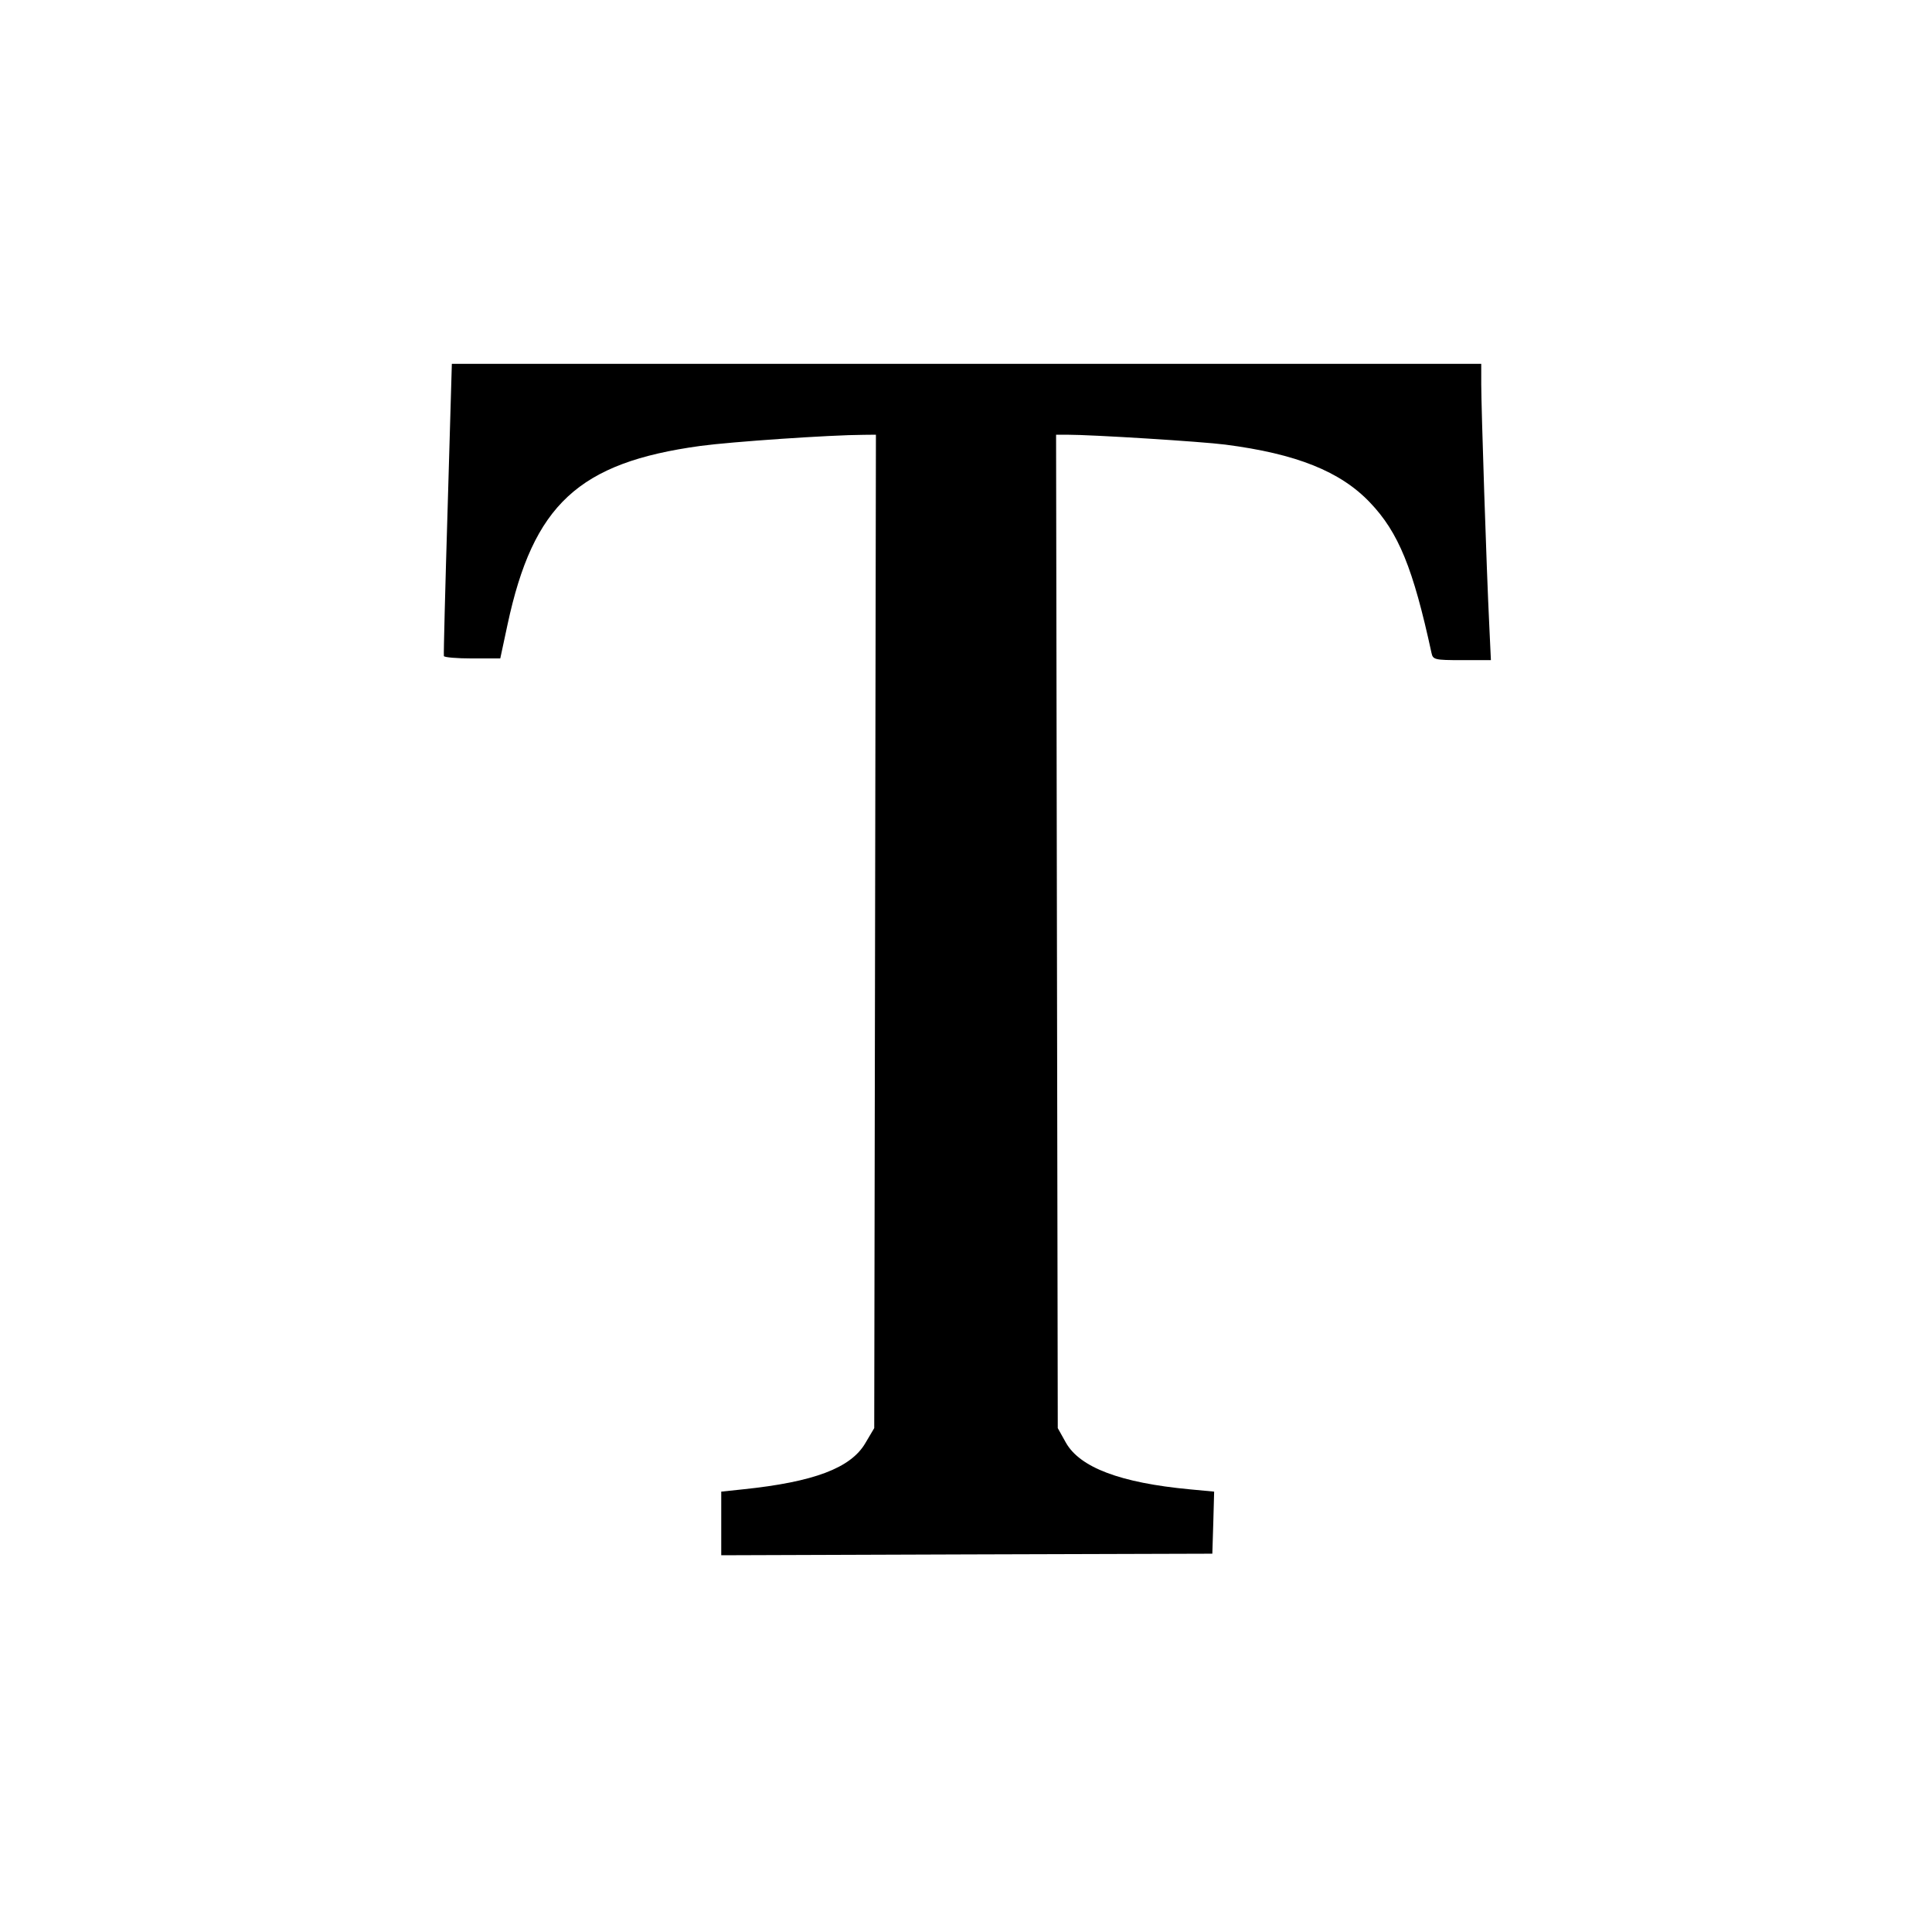 <svg width="1em" height="1em" viewBox="0 0 16 16" class="bi bi-fonts" fill="currentColor" xmlns="http://www.w3.org/2000/svg"><path d="M3.707 4.213 C 3.687 4.873,3.673 5.422,3.676 5.433 C 3.678 5.444,3.784 5.453,3.911 5.453 L 4.143 5.453 4.203 5.173 C 4.416 4.179,4.791 3.831,5.800 3.693 C 6.059 3.658,6.876 3.602,7.154 3.601 L 7.254 3.600 7.247 7.713 L 7.240 11.827 7.166 11.952 C 7.045 12.158,6.740 12.273,6.153 12.334 L 5.973 12.353 5.973 12.617 L 5.973 12.880 8.007 12.873 L 10.040 12.867 10.048 12.610 L 10.055 12.353 9.853 12.334 C 9.278 12.280,8.943 12.153,8.827 11.947 L 8.760 11.827 8.753 7.713 L 8.746 3.600 8.833 3.600 C 9.048 3.600,9.954 3.657,10.147 3.682 C 10.736 3.758,11.101 3.904,11.346 4.162 C 11.582 4.409,11.703 4.706,11.855 5.407 C 11.867 5.463,11.880 5.467,12.107 5.467 L 12.347 5.467 12.333 5.167 C 12.311 4.725,12.267 3.375,12.267 3.181 L 12.267 3.013 8.004 3.013 L 3.742 3.013 3.707 4.213 " stroke="none" fill="black" fill-rule="evenodd"></path></svg>